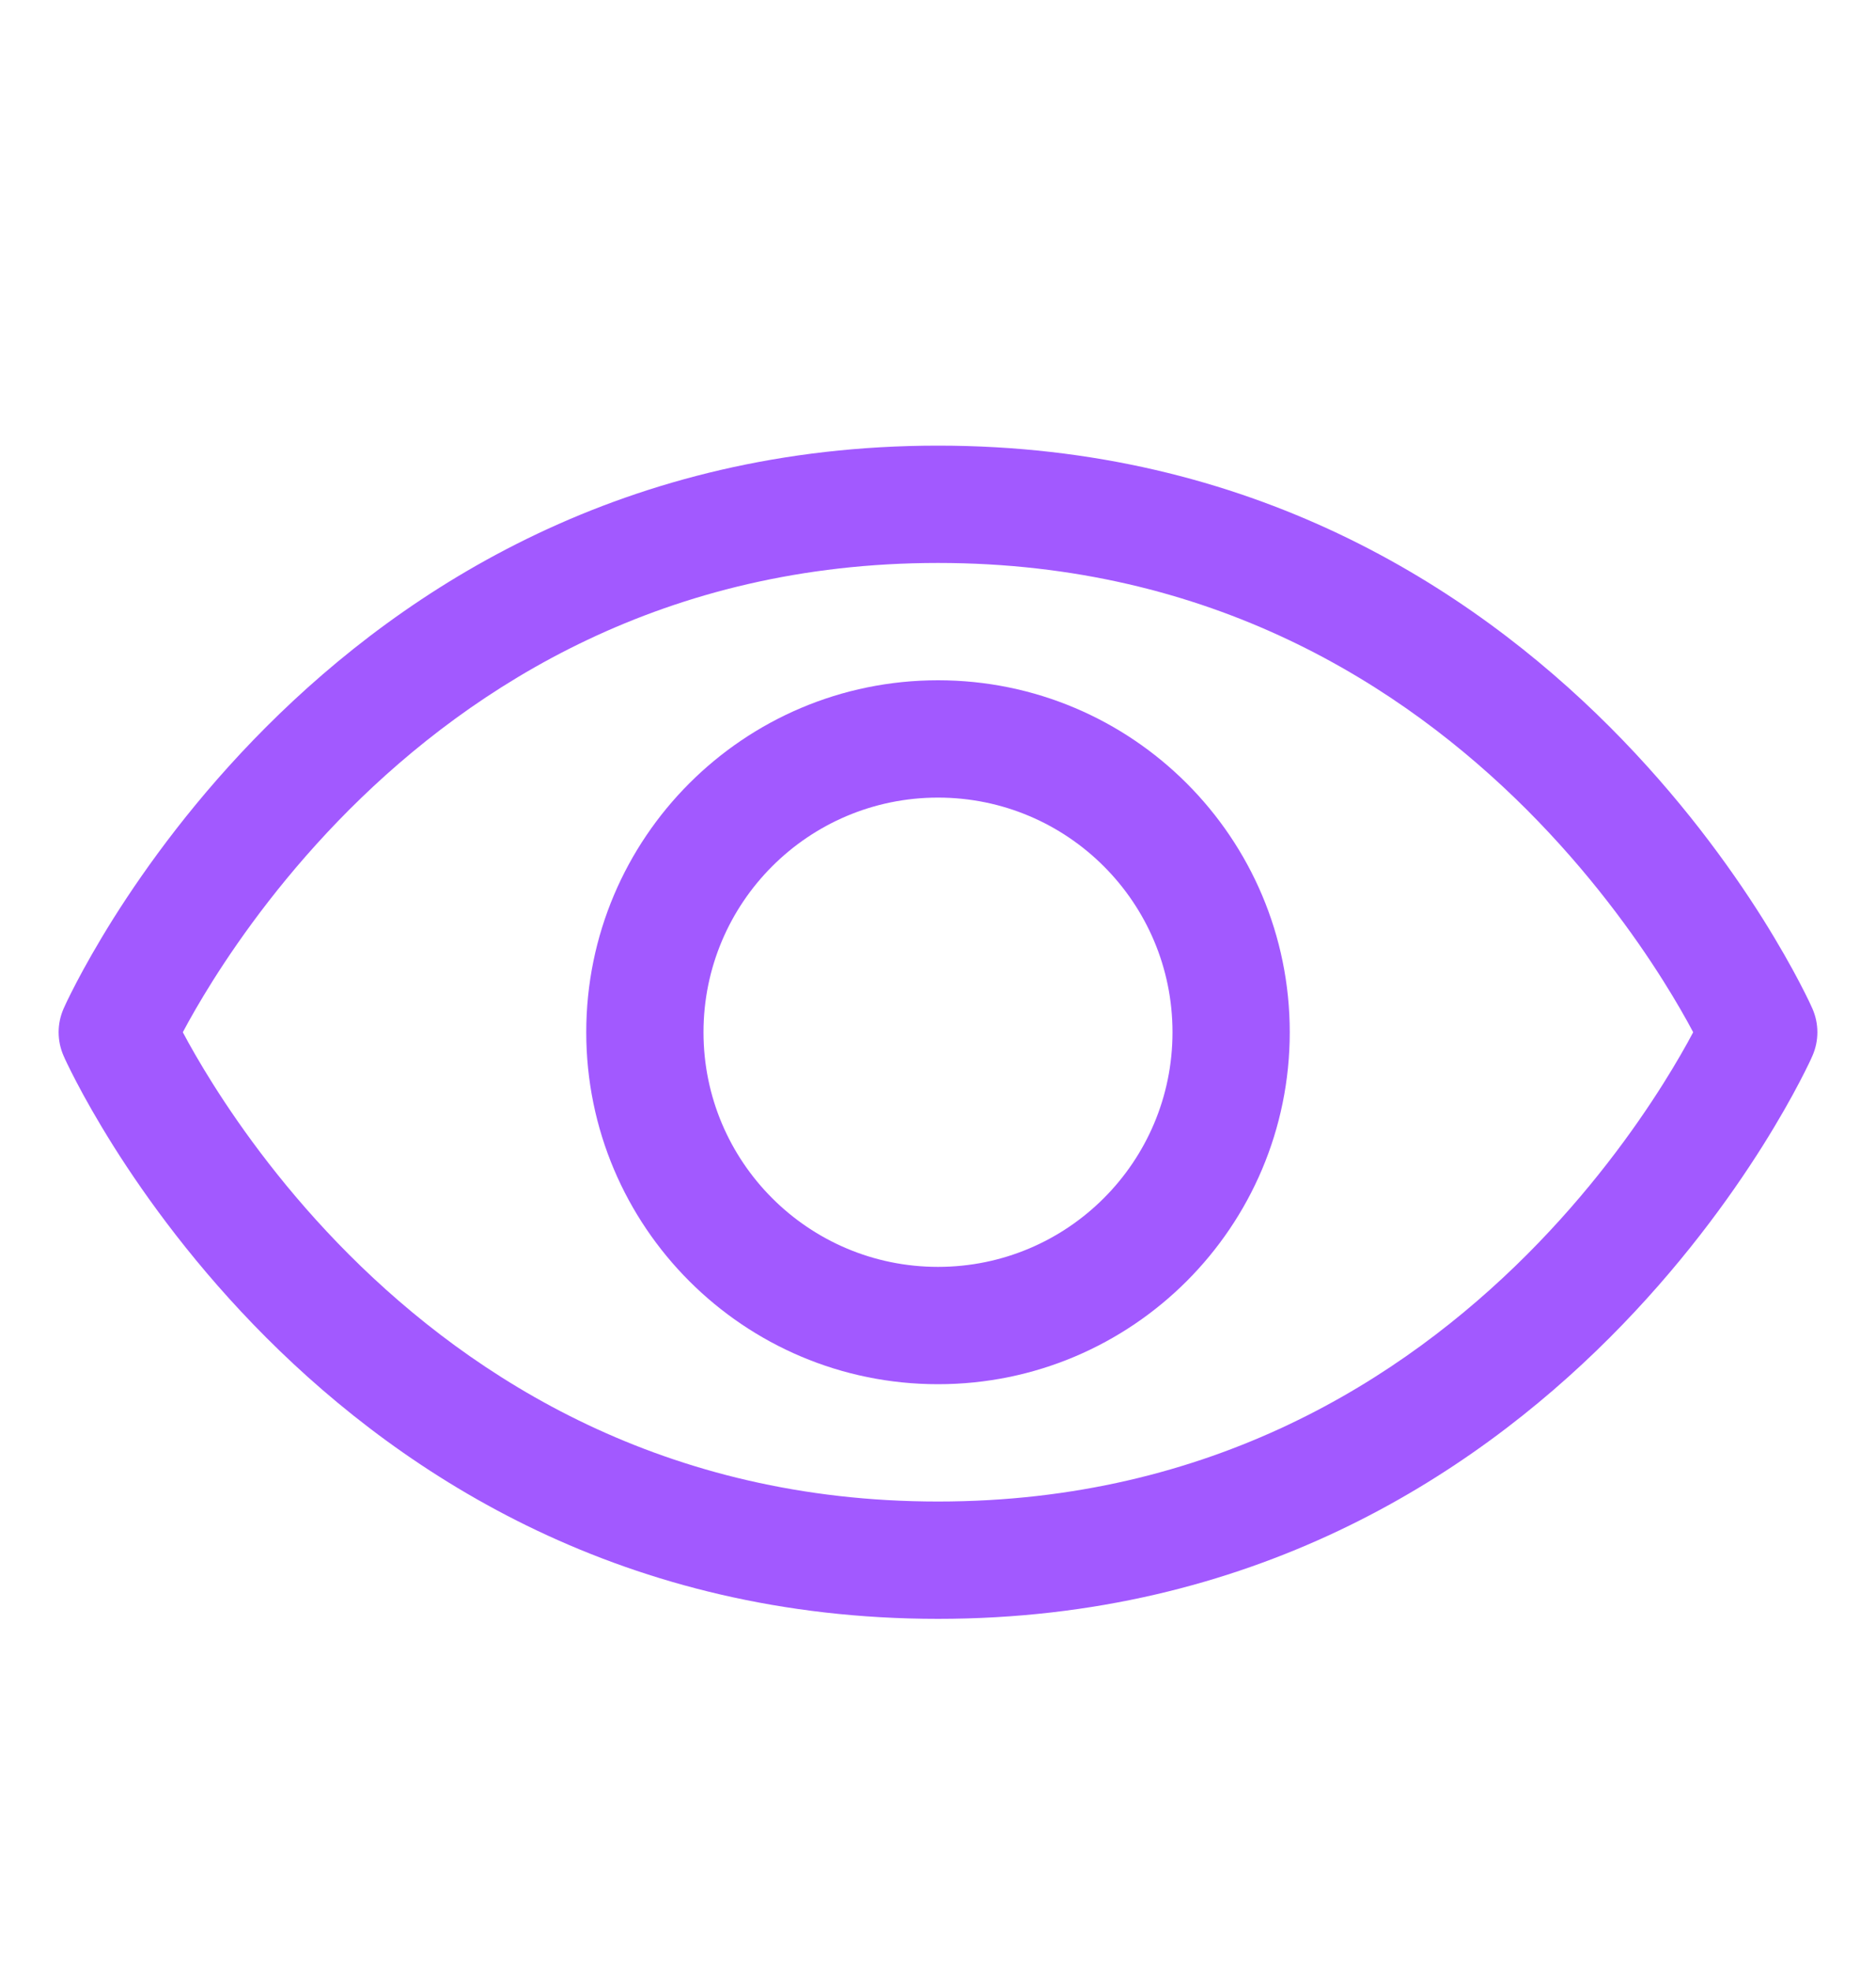 <svg width="20" height="21" viewBox="0 0 20 21" fill="none" xmlns="http://www.w3.org/2000/svg">
<path fill-rule="evenodd" clip-rule="evenodd" d="M2.839 7.744C4.329 6.254 6.667 4.748 10 4.748C13.333 4.748 15.671 6.254 17.161 7.744C17.904 8.487 18.44 9.229 18.791 9.786C18.966 10.065 19.097 10.3 19.184 10.466C19.228 10.55 19.261 10.617 19.284 10.664C19.295 10.687 19.304 10.706 19.31 10.72L19.317 10.736L19.32 10.741L19.321 10.743L19.321 10.744C19.321 10.744 19.321 10.744 18.75 10.998C19.321 11.252 19.321 11.252 19.321 11.252L19.321 11.253L19.32 11.255L19.317 11.26L19.31 11.277C19.304 11.29 19.295 11.309 19.284 11.332C19.261 11.38 19.228 11.446 19.184 11.53C19.097 11.697 18.966 11.931 18.791 12.21C18.44 12.767 17.904 13.509 17.161 14.252C15.671 15.742 13.333 17.248 10 17.248C6.667 17.248 4.329 15.742 2.839 14.252C2.096 13.509 1.56 12.767 1.209 12.21C1.034 11.931 0.903 11.697 0.816 11.53C0.772 11.446 0.739 11.38 0.716 11.332C0.705 11.309 0.696 11.29 0.69 11.277L0.683 11.26L0.68 11.255L0.679 11.253L0.679 11.252C0.679 11.252 0.679 11.252 1.25 10.998C0.679 10.744 0.679 10.744 0.679 10.744L0.679 10.743L0.68 10.741L0.683 10.736L0.69 10.72C0.696 10.706 0.705 10.687 0.716 10.664C0.739 10.617 0.772 10.55 0.816 10.466C0.903 10.3 1.034 10.065 1.209 9.786C1.56 9.229 2.096 8.487 2.839 7.744ZM1.25 10.998L0.679 10.744C0.607 10.906 0.607 11.09 0.679 11.252L1.25 10.998ZM1.949 10.998C2.022 11.136 2.128 11.323 2.267 11.544C2.58 12.041 3.06 12.706 3.723 13.369C5.046 14.691 7.083 15.998 10 15.998C12.917 15.998 14.954 14.691 16.277 13.369C16.94 12.706 17.42 12.041 17.733 11.544C17.872 11.323 17.978 11.136 18.051 10.998C17.978 10.86 17.872 10.673 17.733 10.452C17.42 9.955 16.94 9.291 16.277 8.627C14.954 7.305 12.917 5.998 10 5.998C7.083 5.998 5.046 7.305 3.723 8.627C3.06 9.291 2.58 9.955 2.267 10.452C2.128 10.673 2.022 10.86 1.949 10.998ZM18.75 10.998L19.321 11.252C19.393 11.09 19.393 10.906 19.321 10.744L18.75 10.998Z" fill="#A259FF"/>
<path fill-rule="evenodd" clip-rule="evenodd" d="M10 8.498C8.619 8.498 7.5 9.617 7.5 10.998C7.5 12.379 8.619 13.498 10 13.498C11.381 13.498 12.5 12.379 12.5 10.998C12.5 9.617 11.381 8.498 10 8.498ZM6.25 10.998C6.25 8.927 7.929 7.248 10 7.248C12.071 7.248 13.75 8.927 13.75 10.998C13.75 13.069 12.071 14.748 10 14.748C7.929 14.748 6.25 13.069 6.25 10.998Z" fill="#A259FF"/>
</svg>
